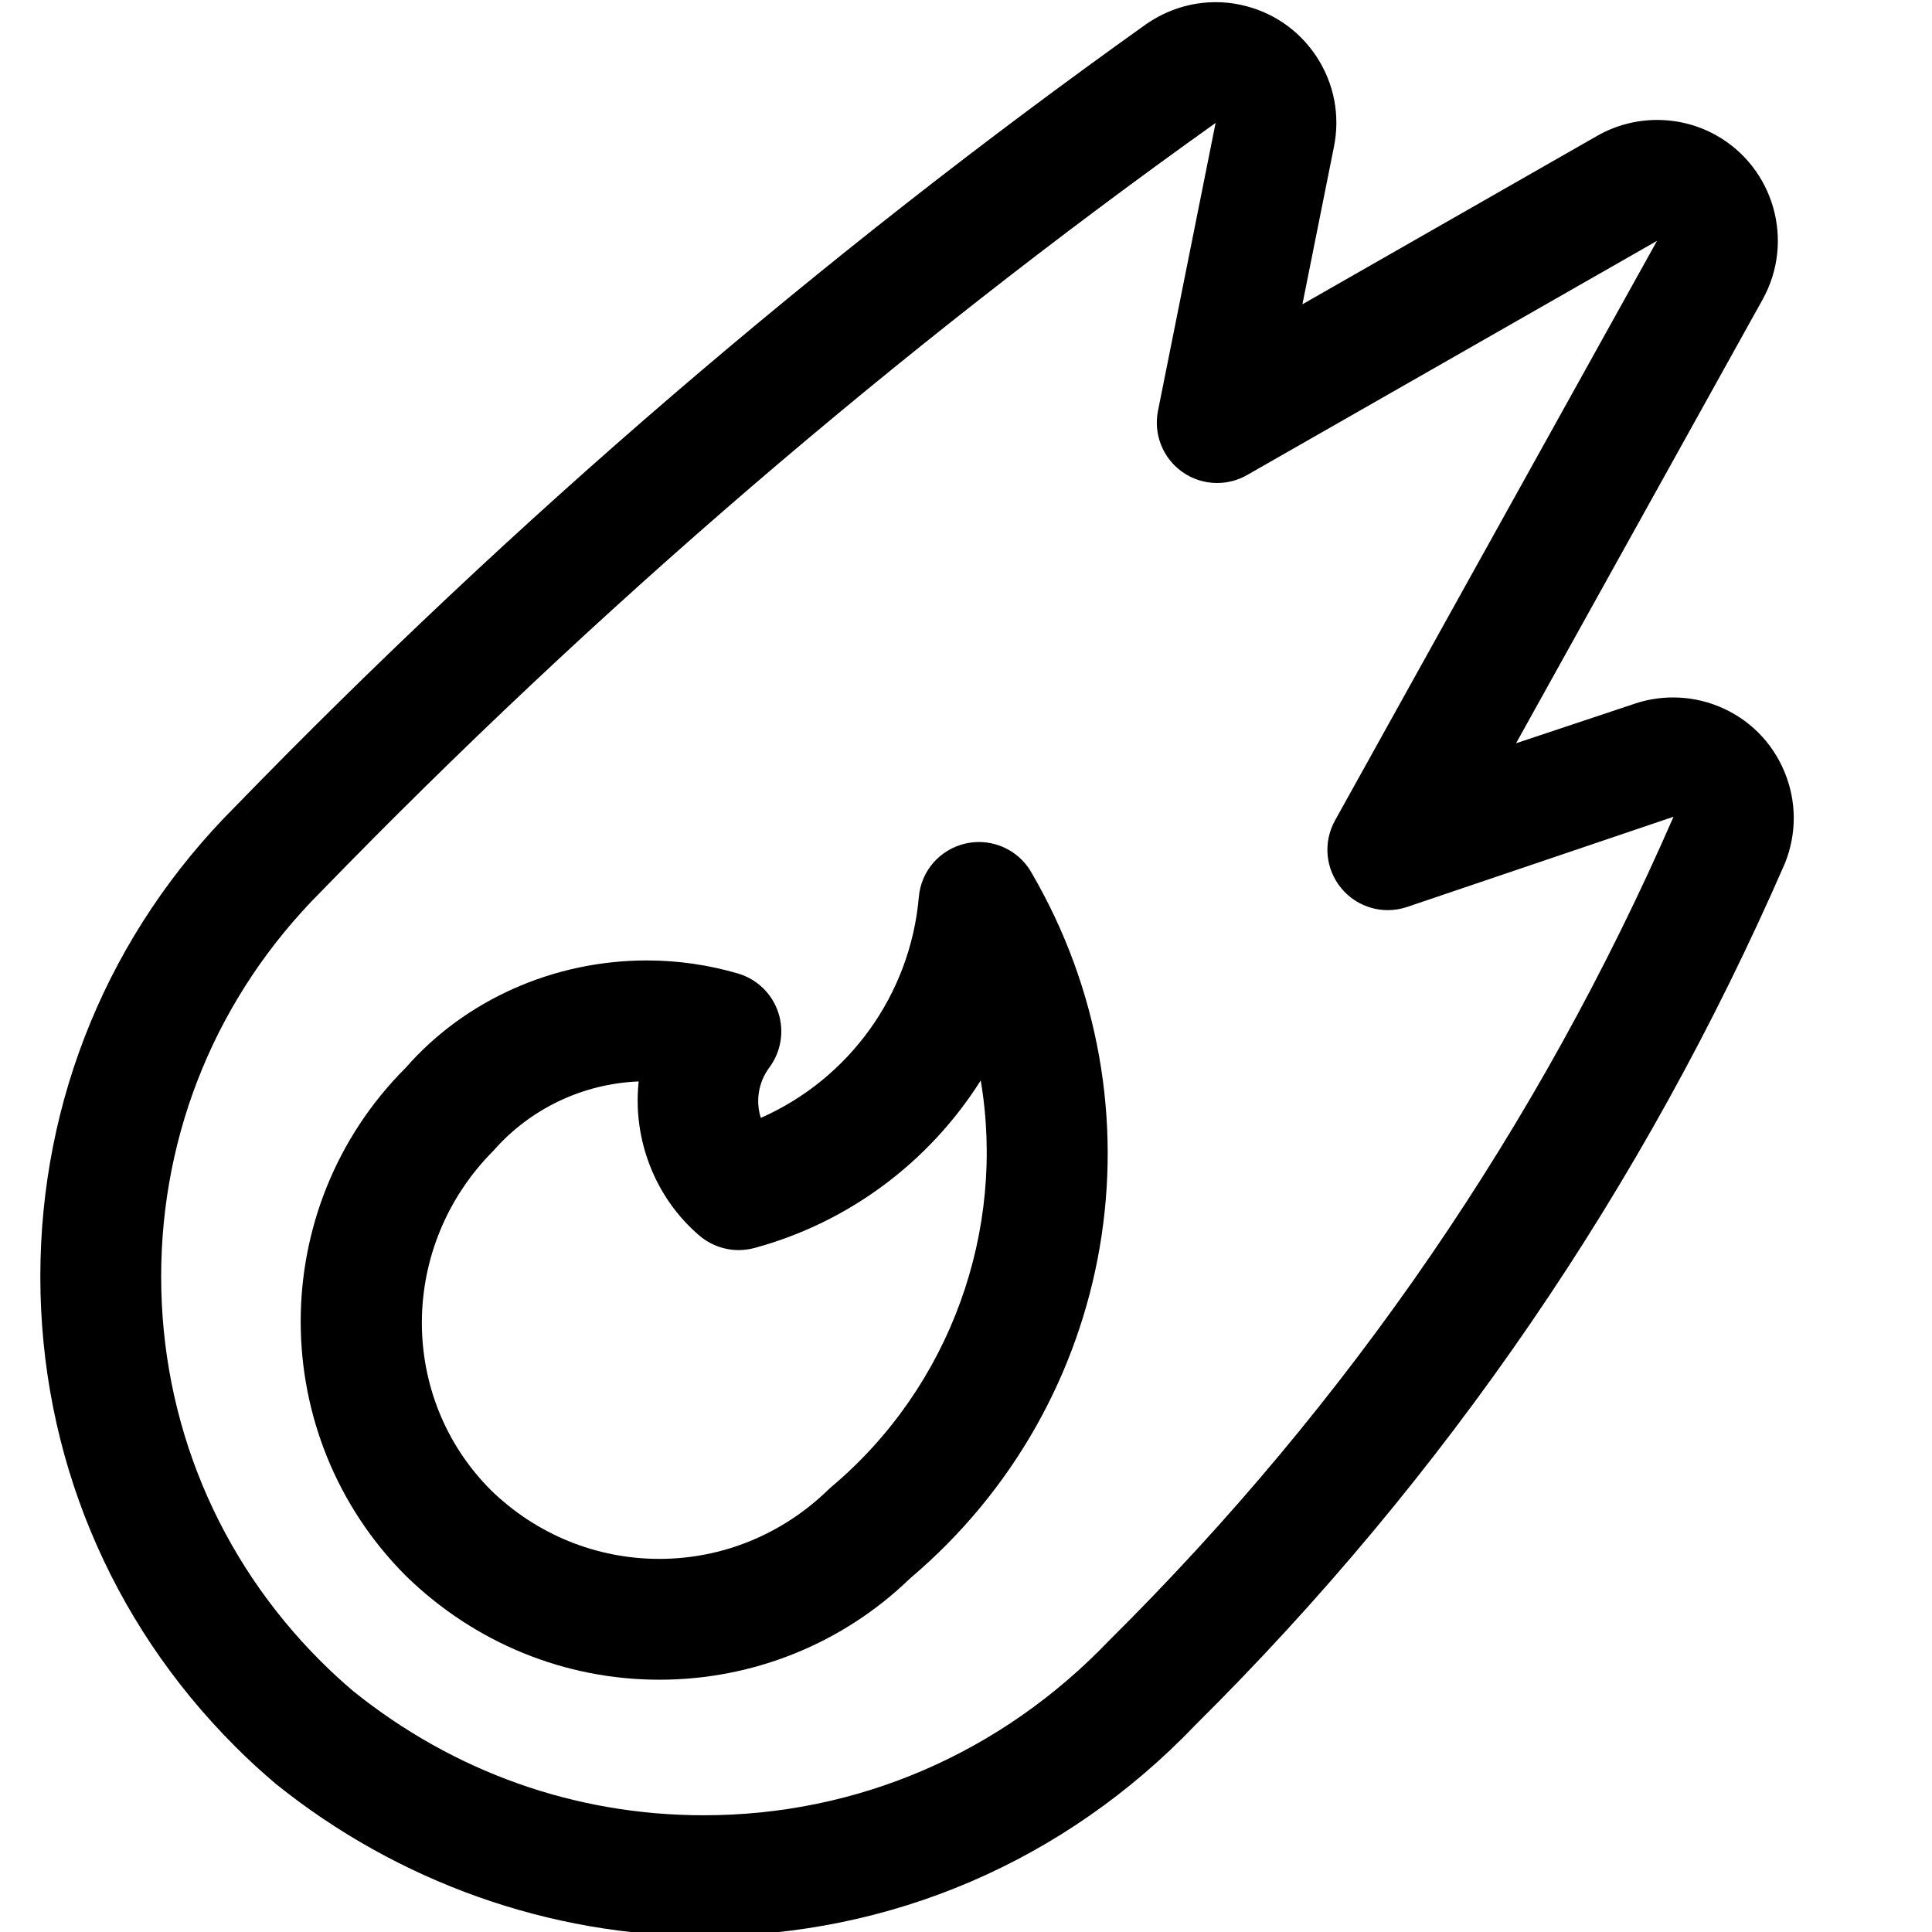 <?xml version="1.0" encoding="utf-8"?>
<!-- Generator: Adobe Illustrator 22.1.0, SVG Export Plug-In . SVG Version: 6.00 Build 0)  -->
<svg version="1.1" id="Regular" xmlns="http://www.w3.org/2000/svg" xmlns:xlink="http://www.w3.org/1999/xlink" x="0px" y="0px"
	 viewBox="0 0 24 24" style="enable-background:new 0 0 24 24;" xml:space="preserve">
<title>natural-disaster-fire</title>
<g>
	<path d="M8.191,20.866c-1.176,0-2.293-0.457-3.146-1.287c-1.744-1.744-1.746-4.574-0.007-6.313
		c0.736-0.842,1.835-1.335,2.998-1.335c0.384,0,0.764,0.055,1.131,0.162c0.236,0.069,0.423,0.25,0.5,0.482
		c0.078,0.233,0.036,0.49-0.11,0.686c-0.137,0.184-0.172,0.417-0.106,0.626c1.098-0.485,1.857-1.532,1.963-2.743
		c0.028-0.327,0.263-0.594,0.583-0.666c0.053-0.012,0.109-0.018,0.164-0.018c0.266,0,0.514,0.142,0.647,0.371
		c1.703,2.907,1.073,6.597-1.5,8.774C10.475,20.413,9.362,20.866,8.191,20.866z M7.934,13.434c-0.693,0.028-1.345,0.337-1.802,0.858
		c-1.179,1.181-1.187,3.066-0.033,4.22c0.564,0.549,1.308,0.853,2.091,0.853c0.785,0,1.531-0.306,2.101-0.861
		c0.016-0.015,0.028-0.026,0.04-0.036c1.479-1.247,2.166-3.185,1.852-5.046c-0.639,1.012-1.638,1.763-2.811,2.081
		c-0.065,0.017-0.13,0.026-0.196,0.026c-0.179,0-0.352-0.064-0.488-0.18C8.132,14.874,7.857,14.146,7.934,13.434z"/>
	<path d="M8.747,24.051c-1.915,0-3.803-0.671-5.317-1.888c-0.186-0.157-0.351-0.309-0.512-0.471
		c-1.558-1.558-2.417-3.63-2.417-5.833c0-2.203,0.857-4.274,2.414-5.832c3.463-3.567,7.275-6.842,11.326-9.729
		c0.259-0.178,0.555-0.271,0.862-0.271c0.101,0,0.201,0.01,0.3,0.031c0.392,0.081,0.729,0.309,0.95,0.643
		c0.22,0.334,0.297,0.734,0.217,1.126l-0.391,1.953l3.661-2.092c0.225-0.129,0.483-0.198,0.745-0.198
		c0.256,0,0.509,0.065,0.731,0.189c0.722,0.403,0.982,1.318,0.58,2.041l-3.063,5.513l1.47-0.49c0.152-0.052,0.315-0.079,0.48-0.079
		c0.195,0,0.386,0.037,0.567,0.111c0.371,0.151,0.66,0.438,0.815,0.807c0.155,0.369,0.157,0.776,0.006,1.147
		c-1.754,4.024-4.217,7.622-7.324,10.702C13.233,23.118,11.065,24.051,8.747,24.051z M15.101,1.527
		c-3.97,2.83-7.711,6.045-11.115,9.551c-1.282,1.283-1.984,2.978-1.984,4.781c0,1.803,0.703,3.498,1.978,4.773
		c0.13,0.13,0.267,0.256,0.407,0.375c1.252,1.007,2.761,1.543,4.356,1.543c1.909,0,3.696-0.771,5.034-2.17
		c2.984-2.958,5.341-6.399,7.012-10.234l-3.311,1.121c-0.077,0.026-0.157,0.039-0.238,0.039c-0.224,0-0.434-0.099-0.577-0.271
		c-0.199-0.24-0.229-0.571-0.079-0.843l4-7.2l-5.092,2.909C15.379,5.966,15.25,6,15.12,6c-0.158,0-0.31-0.049-0.438-0.141
		c-0.238-0.171-0.355-0.468-0.297-0.756l0.715-3.573L15.101,1.527L15.101,1.527z"/>
</g>
</svg>
